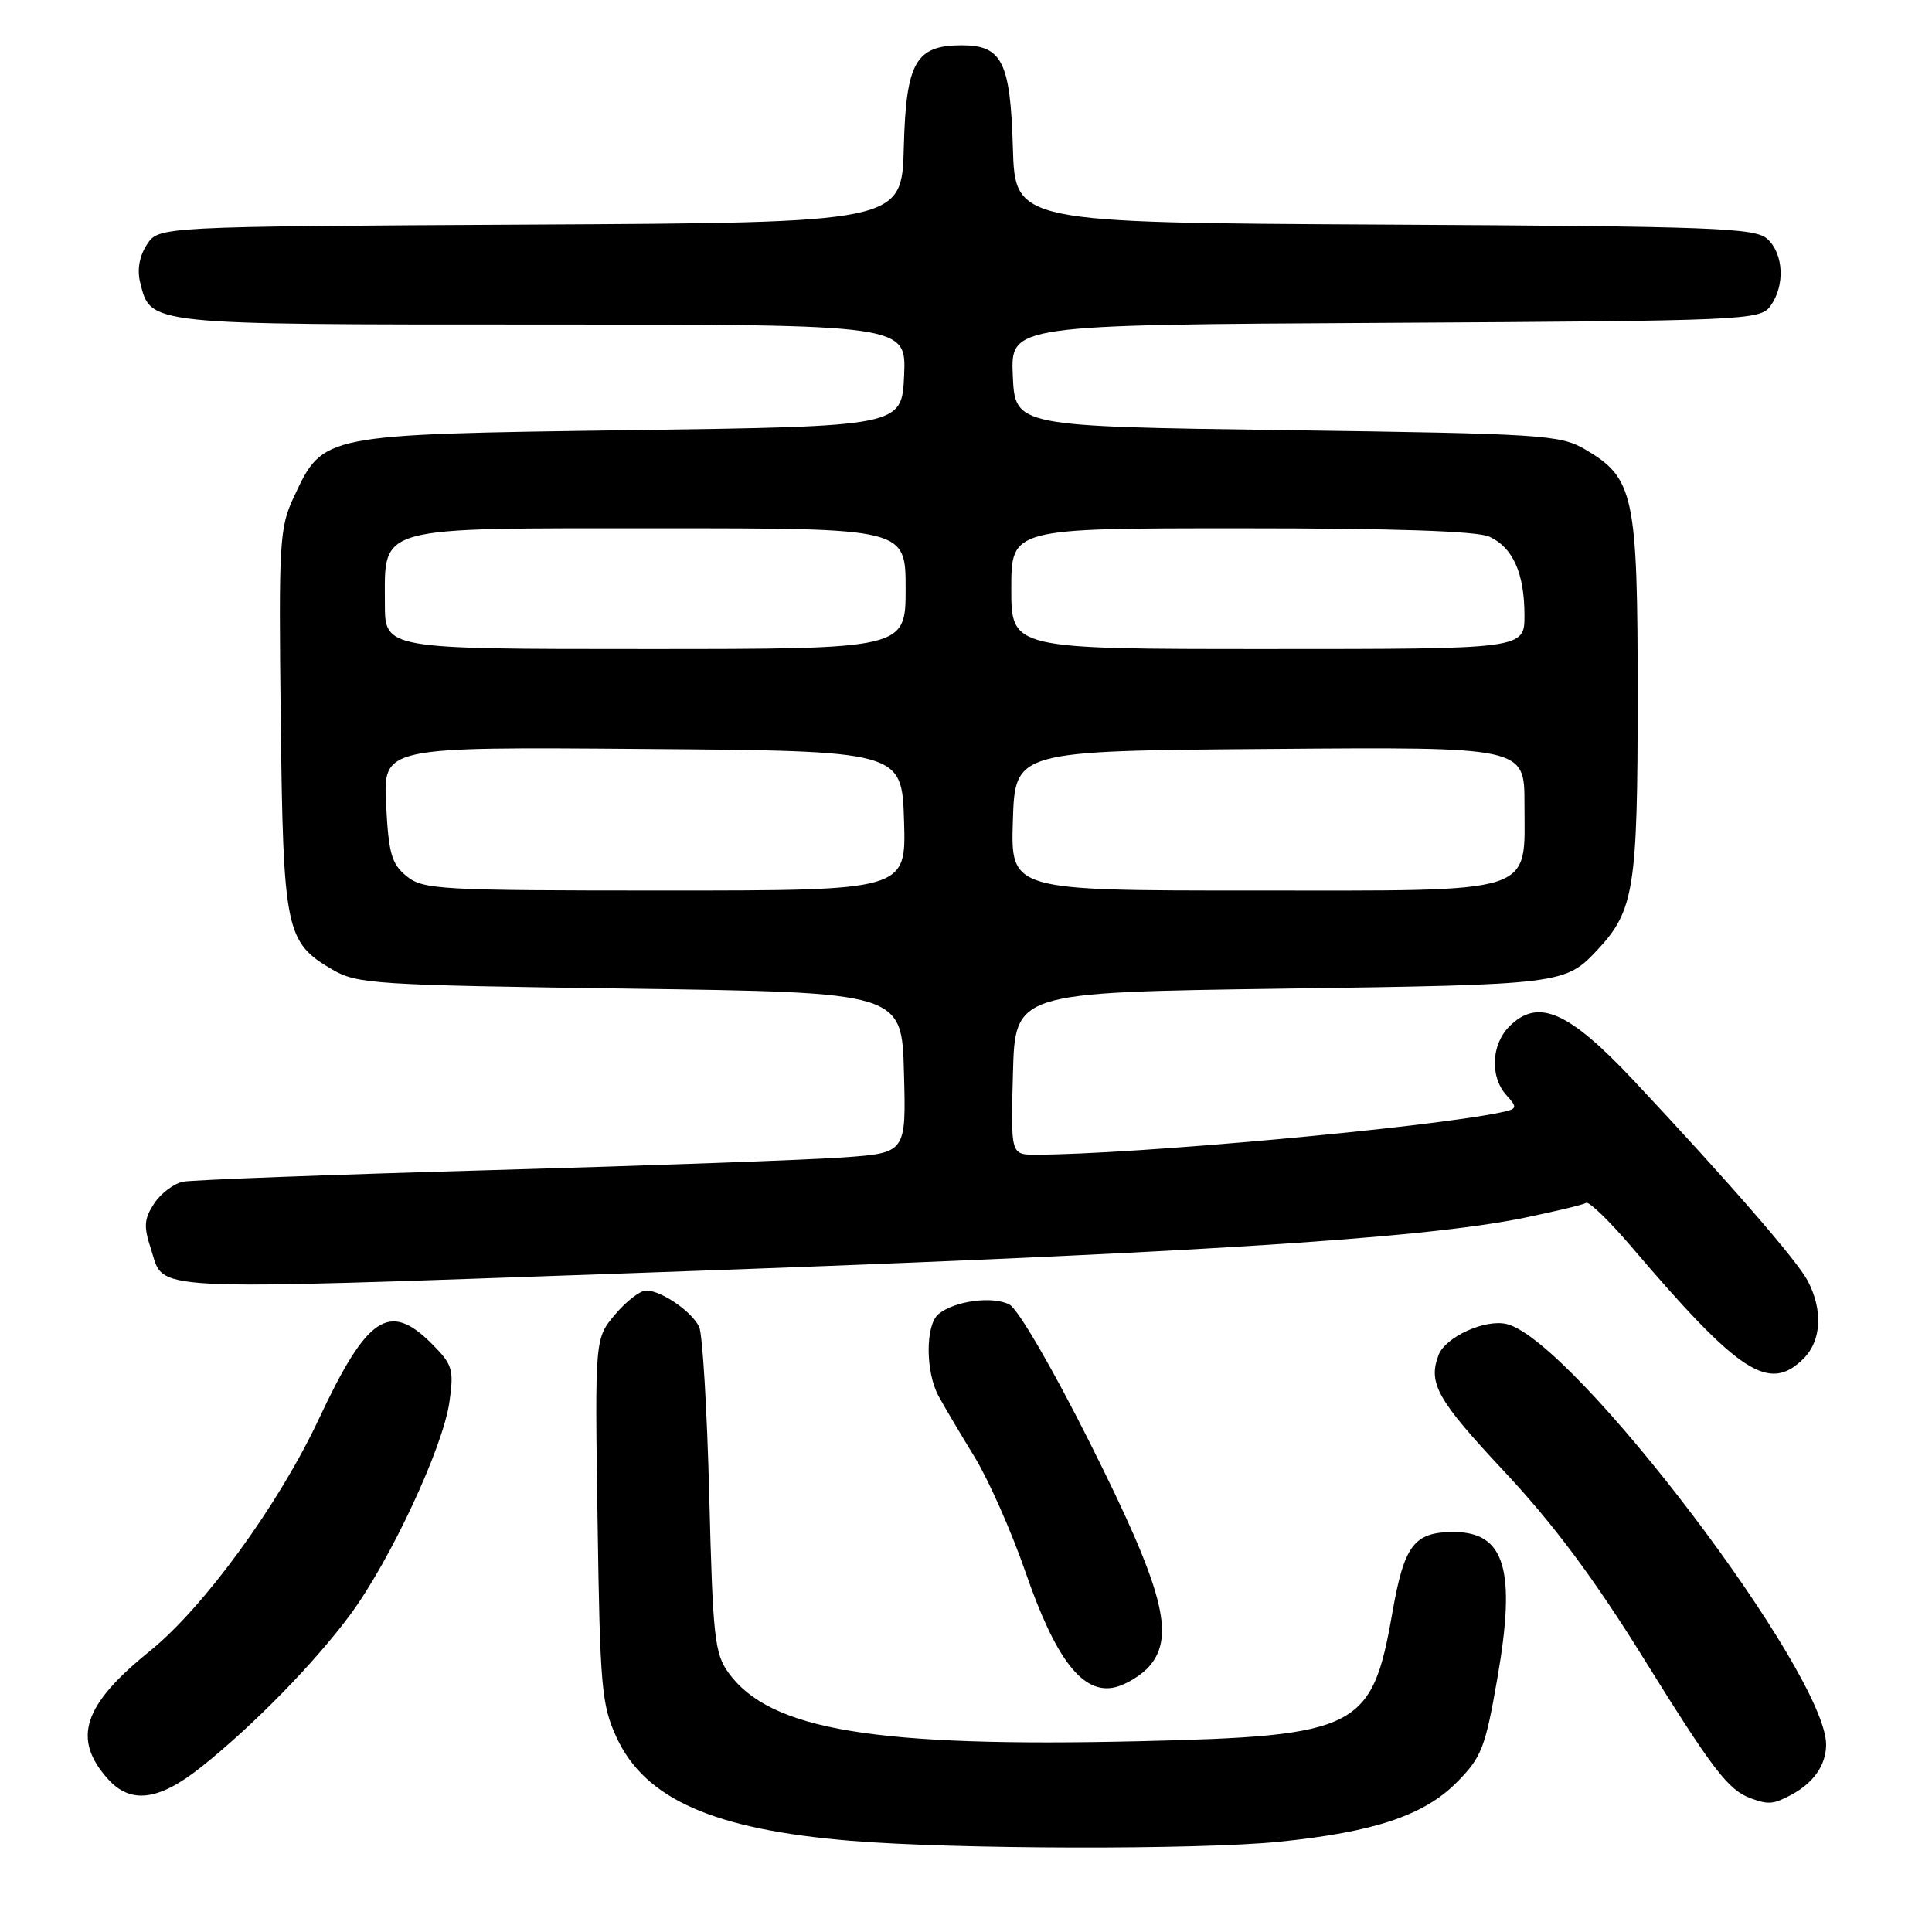 <?xml version="1.0" encoding="UTF-8" standalone="no"?>
<!DOCTYPE svg PUBLIC "-//W3C//DTD SVG 1.1//EN" "http://www.w3.org/Graphics/SVG/1.1/DTD/svg11.dtd" >
<svg xmlns="http://www.w3.org/2000/svg" xmlns:xlink="http://www.w3.org/1999/xlink" version="1.1" viewBox="0 0 256 256">
 <g >
 <path fill="currentColor"
d=" M 169.50 244.04 C 182.09 242.76 188.70 240.55 193.05 236.15 C 196.33 232.83 196.81 231.59 198.42 222.31 C 200.91 207.98 199.41 203.00 192.62 203.00 C 187.36 203.00 186.06 204.71 184.48 213.77 C 181.80 229.11 179.96 230.04 151.00 230.72 C 115.86 231.54 102.06 229.25 96.55 221.68 C 94.69 219.12 94.45 216.98 93.98 198.18 C 93.69 186.81 93.09 176.74 92.64 175.81 C 91.66 173.77 87.62 171.00 85.62 171.00 C 84.83 171.00 82.97 172.43 81.50 174.18 C 78.82 177.36 78.82 177.36 79.18 201.43 C 79.50 223.50 79.71 225.89 81.68 230.18 C 85.44 238.38 94.55 242.41 112.68 243.91 C 126.48 245.05 158.78 245.12 169.50 244.04 Z  M 237.32 237.84 C 240.31 236.24 241.93 233.93 241.97 231.22 C 242.10 221.85 208.60 177.70 199.67 175.45 C 196.83 174.74 191.55 177.13 190.62 179.54 C 189.19 183.27 190.45 185.50 199.25 194.90 C 205.86 201.96 211.16 209.07 217.83 219.81 C 226.99 234.56 229.00 237.19 232.00 238.29 C 234.32 239.14 234.97 239.09 237.32 237.84 Z  M 26.66 234.14 C 33.58 228.63 41.65 220.38 46.40 213.96 C 51.71 206.79 58.70 191.80 59.55 185.78 C 60.16 181.44 59.98 180.82 57.19 178.03 C 51.58 172.42 48.65 174.38 42.26 188.00 C 36.94 199.36 27.01 213.00 19.84 218.79 C 10.98 225.94 9.53 230.42 14.32 235.75 C 17.33 239.09 21.07 238.60 26.66 234.14 Z  M 152.36 220.71 C 155.76 216.68 154.08 210.44 144.44 191.23 C 139.49 181.35 134.91 173.49 133.77 172.87 C 131.56 171.69 126.46 172.37 124.35 174.13 C 122.61 175.57 122.62 181.79 124.37 185.00 C 125.12 186.38 127.26 190.00 129.14 193.06 C 131.01 196.12 134.05 203.00 135.89 208.33 C 139.89 219.92 143.50 224.57 147.75 223.57 C 149.26 223.21 151.34 221.92 152.36 220.71 Z  M 239.00 180.00 C 241.35 177.65 241.57 173.61 239.54 169.73 C 238.15 167.07 229.14 156.68 216.50 143.20 C 207.85 133.98 203.80 132.20 200.00 136.00 C 197.59 138.41 197.41 142.69 199.61 145.12 C 201.11 146.78 201.06 146.94 198.86 147.40 C 189.22 149.43 149.96 153.00 137.23 153.00 C 133.93 153.00 133.93 153.00 134.22 142.25 C 134.50 131.50 134.50 131.50 170.00 131.00 C 207.04 130.48 207.40 130.43 211.70 125.83 C 216.53 120.66 217.00 117.69 217.00 92.28 C 217.00 65.54 216.52 63.33 210.00 59.53 C 206.71 57.62 204.39 57.47 170.50 57.00 C 134.50 56.50 134.50 56.50 134.20 49.78 C 133.91 43.05 133.91 43.05 183.54 42.78 C 231.34 42.51 233.21 42.43 234.58 40.56 C 236.55 37.87 236.36 33.63 234.18 31.66 C 232.56 30.19 227.21 29.99 183.43 29.76 C 134.50 29.50 134.50 29.50 134.21 19.54 C 133.88 8.22 132.78 6.00 127.46 6.00 C 121.33 6.00 120.06 8.22 119.76 19.50 C 119.50 29.50 119.50 29.50 70.27 29.76 C 21.03 30.02 21.03 30.02 19.47 32.40 C 18.47 33.93 18.15 35.74 18.57 37.42 C 19.99 43.08 19.20 43.00 71.77 43.00 C 120.09 43.00 120.09 43.00 119.80 49.75 C 119.50 56.50 119.50 56.50 83.50 57.00 C 42.57 57.57 42.86 57.51 38.96 65.80 C 37.03 69.92 36.92 71.68 37.20 95.34 C 37.53 123.32 37.85 124.84 44.00 128.45 C 47.31 130.39 49.50 130.53 83.50 131.00 C 119.50 131.50 119.50 131.50 119.78 142.13 C 120.07 152.76 120.07 152.76 111.78 153.36 C 107.23 153.69 86.18 154.45 65.00 155.05 C 43.82 155.65 25.49 156.34 24.26 156.58 C 23.03 156.83 21.30 158.13 20.42 159.48 C 19.09 161.51 19.02 162.52 19.99 165.46 C 21.88 171.20 17.99 171.00 84.00 168.69 C 156.81 166.13 188.28 164.18 201.99 161.36 C 206.11 160.51 209.79 159.63 210.17 159.39 C 210.55 159.16 213.25 161.78 216.18 165.21 C 230.54 182.06 234.42 184.58 239.00 180.00 Z  M 53.89 116.11 C 51.89 114.49 51.49 113.12 51.16 106.60 C 50.78 98.97 50.78 98.97 85.14 99.24 C 119.50 99.50 119.50 99.50 119.79 108.75 C 120.08 118.00 120.08 118.00 88.15 118.00 C 58.32 118.00 56.07 117.88 53.89 116.11 Z  M 134.21 108.75 C 134.50 99.50 134.50 99.50 168.25 99.24 C 202.00 98.97 202.00 98.97 202.00 106.49 C 202.00 118.68 204.12 118.00 165.96 118.00 C 133.92 118.00 133.92 118.00 134.21 108.75 Z  M 51.00 80.00 C 51.00 69.56 49.40 70.00 87.50 70.00 C 120.00 70.00 120.00 70.00 120.00 78.00 C 120.00 86.00 120.00 86.00 85.50 86.00 C 51.00 86.00 51.00 86.00 51.00 80.00 Z  M 134.00 78.00 C 134.00 70.00 134.00 70.00 164.45 70.00 C 184.64 70.00 195.73 70.37 197.34 71.11 C 200.47 72.54 202.00 75.96 202.00 81.55 C 202.00 86.00 202.00 86.00 168.00 86.00 C 134.00 86.00 134.00 86.00 134.00 78.00 Z "/>
</g>
</svg>